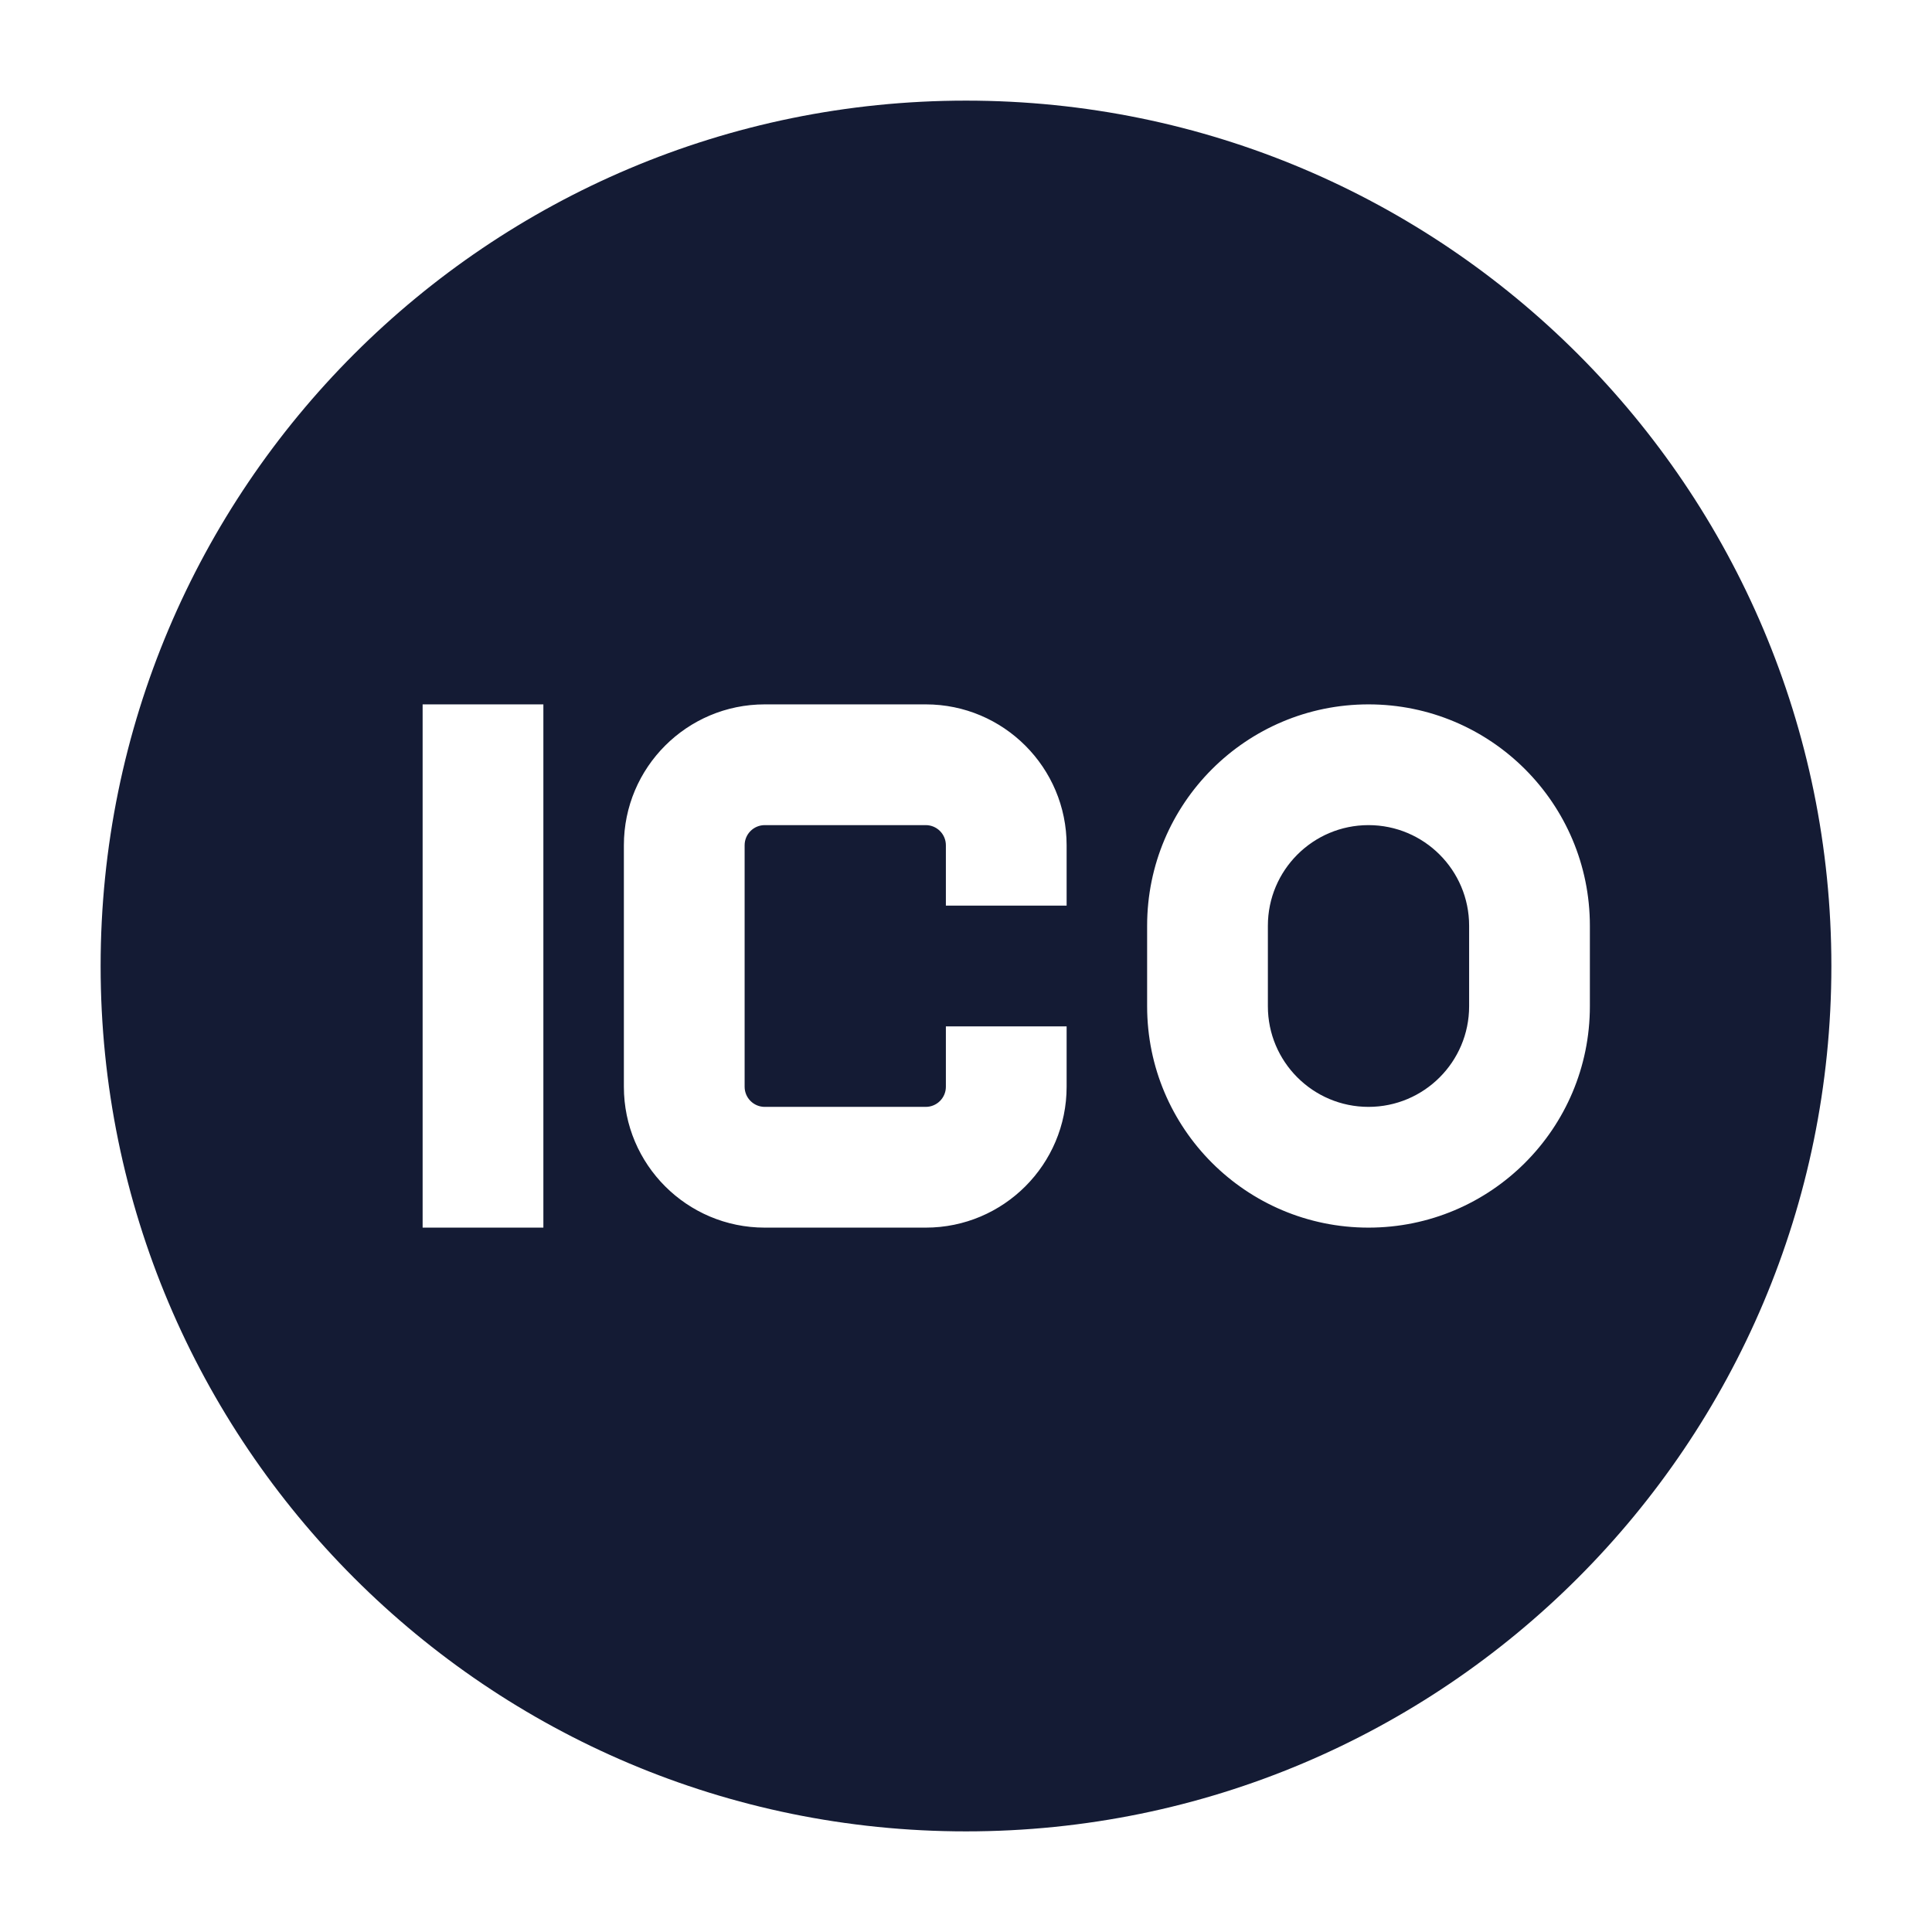<svg width="24" height="24" viewBox="0 0 24 24" fill="none" xmlns="http://www.w3.org/2000/svg">
<path fill-rule="evenodd" clip-rule="evenodd" d="M12 1.25C6.063 1.25 1.25 6.063 1.25 12C1.25 17.937 6.063 22.75 12 22.75C17.937 22.75 22.75 17.937 22.75 12C22.75 6.063 17.937 1.25 12 1.25ZM9.25 10.5C9.25 10.362 9.362 10.25 9.5 10.25L11.5 10.25C11.638 10.25 11.75 10.362 11.75 10.5V11.25H13.25V10.5C13.25 9.534 12.466 8.75 11.5 8.75L9.5 8.75C8.534 8.75 7.75 9.533 7.75 10.5V13.5C7.75 14.466 8.534 15.25 9.5 15.25H11.5C12.466 15.25 13.25 14.466 13.25 13.5V12.75H11.75V13.5C11.75 13.638 11.638 13.75 11.5 13.75H9.5C9.362 13.75 9.25 13.638 9.25 13.5V10.5ZM6.75 15.25V8.75H5.25V15.25H6.75ZM15.75 11.5C15.75 10.81 16.31 10.25 17 10.25C17.69 10.25 18.25 10.81 18.25 11.5V12.5C18.25 13.19 17.69 13.75 17 13.75C16.31 13.75 15.75 13.19 15.75 12.5V11.5ZM17 8.75C15.481 8.75 14.25 9.981 14.25 11.5V12.5C14.25 14.019 15.481 15.25 17 15.25C18.519 15.25 19.75 14.019 19.75 12.5V11.5C19.75 9.981 18.519 8.75 17 8.75Z" fill="#141B34"/>
</svg>
